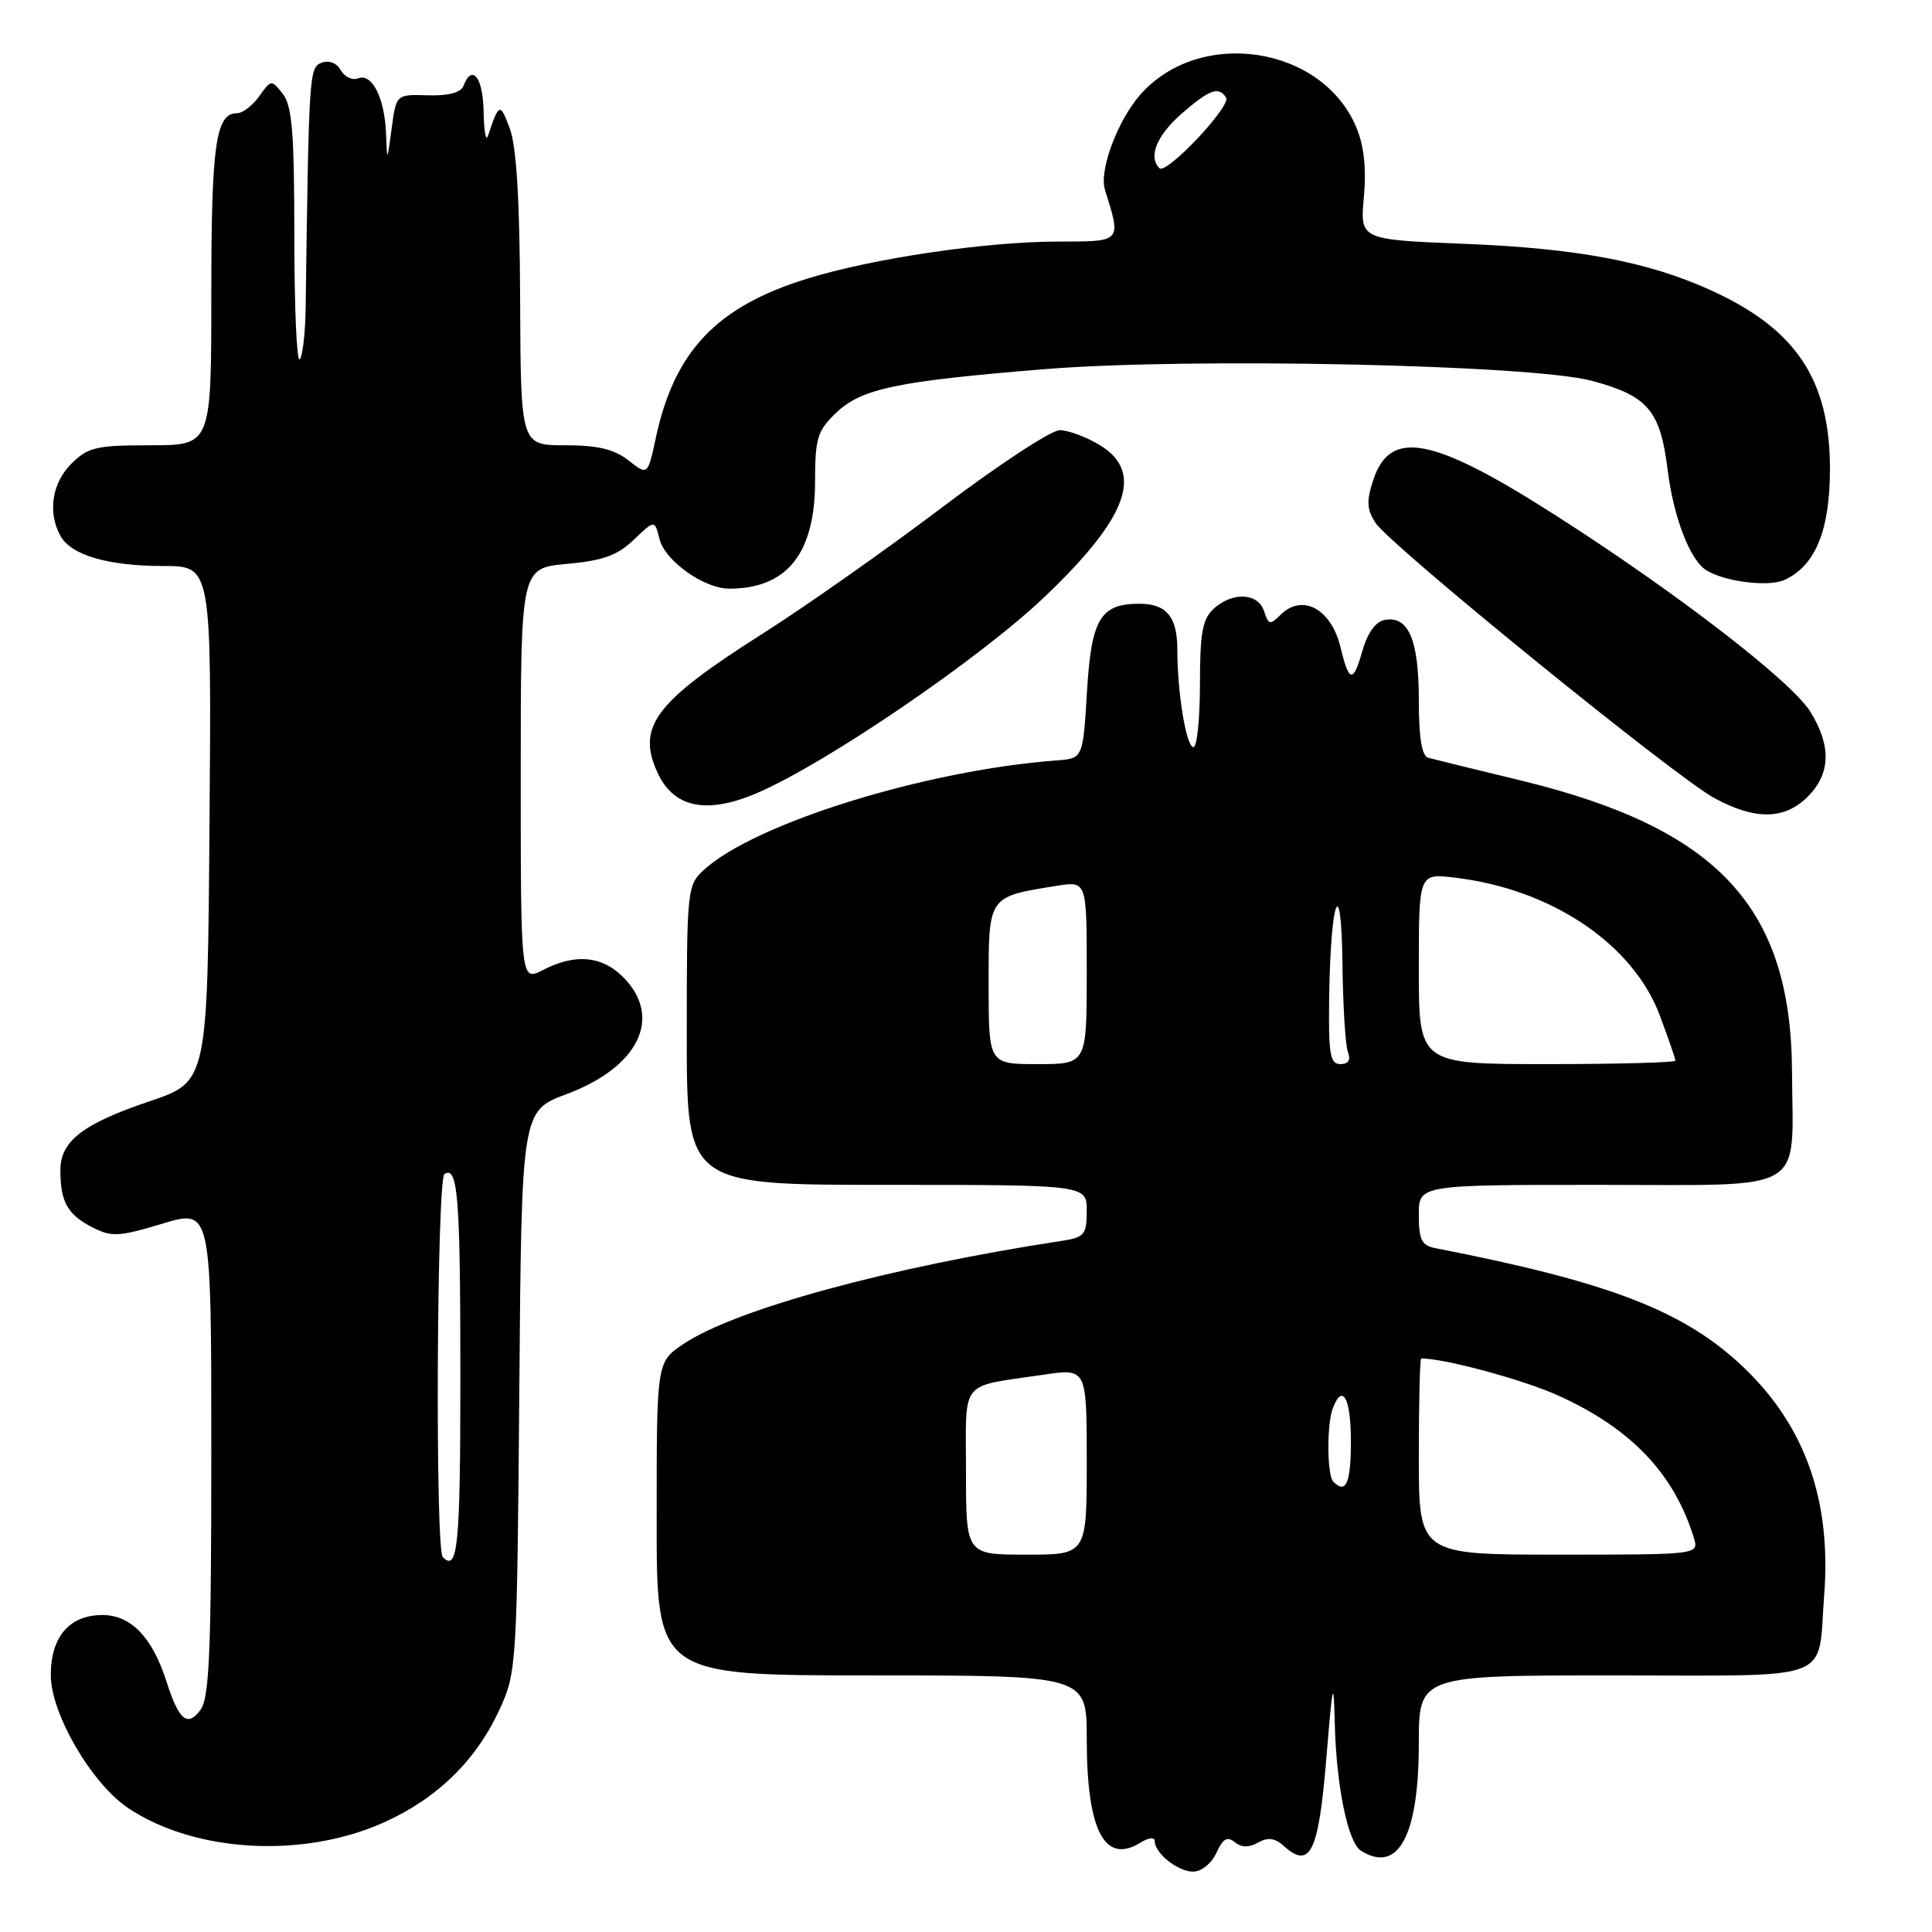<?xml version="1.0" encoding="UTF-8" standalone="no"?>
<!DOCTYPE svg PUBLIC "-//W3C//DTD SVG 1.1//EN" "http://www.w3.org/Graphics/SVG/1.1/DTD/svg11.dtd" >
<svg xmlns="http://www.w3.org/2000/svg" xmlns:xlink="http://www.w3.org/1999/xlink" version="1.1" viewBox="0 0 256 256">
 <g >
 <path fill="currentColor"
d=" M 161.18 245.51 C 162.04 243.63 162.63 243.28 163.60 244.09 C 164.49 244.82 165.47 244.84 166.70 244.15 C 168.01 243.42 168.94 243.54 170.10 244.59 C 173.59 247.75 174.71 245.47 175.73 233.19 C 176.59 222.74 176.71 222.24 176.87 228.50 C 177.08 236.69 178.61 244.13 180.31 245.21 C 185.25 248.35 188.00 243.28 188.00 231.05 C 188.00 222.00 188.00 222.00 213.89 222.00 C 243.57 222.00 240.81 223.05 241.71 211.39 C 242.68 198.92 239.24 189.09 231.19 181.33 C 223.33 173.76 213.50 169.93 190.25 165.40 C 188.37 165.03 188.00 164.31 188.00 160.98 C 188.00 157.00 188.00 157.00 211.98 157.00 C 239.85 157.00 237.54 158.36 237.45 142.00 C 237.34 120.15 227.60 109.73 201.41 103.39 C 195.41 101.94 189.94 100.60 189.25 100.41 C 188.39 100.17 188.00 97.74 188.00 92.72 C 188.00 84.77 186.62 81.54 183.46 82.15 C 182.23 82.39 181.17 83.91 180.46 86.45 C 179.31 90.52 178.73 90.39 177.64 85.82 C 176.41 80.66 172.56 78.58 169.64 81.50 C 168.30 82.84 168.07 82.79 167.50 81.00 C 166.72 78.55 163.35 78.38 160.83 80.65 C 159.34 82.01 159.00 83.84 159.00 90.65 C 159.00 95.24 158.61 99.00 158.14 99.00 C 157.19 99.00 156.00 91.81 156.00 86.06 C 156.00 81.74 154.57 80.00 150.99 80.00 C 145.80 80.00 144.61 81.99 144.03 91.65 C 143.50 100.50 143.50 100.50 140.00 100.76 C 122.60 102.07 100.00 109.09 93.25 115.28 C 91.06 117.29 91.00 117.89 91.00 137.17 C 91.00 157.00 91.00 157.00 117.50 157.00 C 144.00 157.00 144.00 157.00 144.00 160.45 C 144.00 163.58 143.69 163.96 140.75 164.41 C 117.88 167.89 97.25 173.53 90.48 178.14 C 87.01 180.50 87.01 180.50 87.01 201.25 C 87.00 222.00 87.00 222.00 115.50 222.00 C 144.00 222.00 144.00 222.00 144.00 230.43 C 144.00 242.56 146.37 247.12 151.13 244.15 C 152.16 243.51 153.00 243.40 153.00 243.92 C 153.00 245.55 156.06 248.00 158.09 248.00 C 159.20 248.00 160.53 246.92 161.18 245.51 Z  M 50.87 241.48 C 57.93 238.31 63.09 233.27 66.20 226.50 C 68.45 221.61 68.51 220.67 68.81 184.35 C 69.11 147.20 69.11 147.20 75.09 144.97 C 84.68 141.38 87.86 134.77 82.55 129.45 C 79.73 126.64 76.19 126.33 71.95 128.53 C 69.00 130.05 69.00 130.05 69.00 102.66 C 69.00 75.28 69.00 75.28 75.11 74.72 C 79.89 74.29 81.81 73.60 83.98 71.52 C 86.75 68.87 86.75 68.87 87.40 71.46 C 88.12 74.32 93.29 77.99 96.60 78.00 C 104.27 78.01 108.00 73.35 108.00 63.78 C 108.00 58.09 108.31 57.08 110.76 54.73 C 114.15 51.48 118.79 50.51 138.50 48.91 C 157.72 47.35 202.96 48.32 210.93 50.46 C 218.34 52.45 219.99 54.38 220.96 62.18 C 221.75 68.56 223.93 74.22 226.11 75.57 C 228.59 77.10 234.34 77.80 236.46 76.84 C 240.57 74.96 242.50 70.21 242.48 62.00 C 242.44 50.31 237.98 43.62 226.83 38.52 C 218.40 34.67 209.07 32.90 193.86 32.30 C 180.21 31.75 180.21 31.75 180.72 26.12 C 181.07 22.33 180.74 19.31 179.72 16.88 C 175.20 6.05 158.95 3.60 151.09 12.55 C 148.07 15.99 145.61 22.61 146.41 25.14 C 148.59 32.11 148.69 32.00 140.27 32.01 C 130.64 32.01 115.63 34.23 106.91 36.94 C 94.96 40.64 89.37 46.53 86.91 57.97 C 85.83 63.01 85.83 63.01 83.28 61.01 C 81.39 59.52 79.22 59.00 74.87 59.00 C 69.00 59.00 69.00 59.00 68.92 39.75 C 68.87 26.49 68.44 19.41 67.54 17.00 C 66.26 13.58 66.12 13.62 64.66 18.00 C 64.38 18.82 64.12 17.36 64.08 14.75 C 64.00 10.24 62.55 8.40 61.41 11.38 C 61.06 12.28 59.42 12.71 56.69 12.63 C 52.50 12.50 52.50 12.50 51.90 17.00 C 51.30 21.50 51.30 21.50 51.15 17.68 C 50.96 12.95 49.30 9.67 47.45 10.38 C 46.68 10.68 45.65 10.19 45.15 9.30 C 44.61 8.34 43.59 7.94 42.62 8.31 C 40.97 8.95 40.93 9.53 40.50 40.71 C 40.46 44.12 40.10 47.23 39.71 47.62 C 39.32 48.01 39.00 40.69 39.00 31.36 C 39.00 17.65 38.71 14.01 37.47 12.44 C 35.97 10.53 35.92 10.54 34.35 12.75 C 33.47 13.99 32.15 15.00 31.41 15.00 C 28.59 15.00 28.00 19.10 28.00 38.93 C 28.00 59.00 28.00 59.00 19.95 59.00 C 12.75 59.00 11.65 59.26 9.45 61.45 C 6.90 64.01 6.30 67.83 7.98 70.96 C 9.37 73.55 14.27 75.00 21.66 75.00 C 28.03 75.00 28.03 75.00 27.76 109.17 C 27.50 143.33 27.50 143.33 19.84 145.92 C 10.97 148.91 8.00 151.20 8.00 155.07 C 8.00 159.22 8.94 160.92 12.15 162.58 C 14.78 163.94 15.65 163.90 21.53 162.14 C 28.00 160.19 28.00 160.19 28.00 192.41 C 28.00 218.80 27.74 224.97 26.57 226.56 C 24.84 228.90 23.71 227.97 22.06 222.81 C 20.19 216.95 17.35 214.00 13.58 214.00 C 9.20 214.00 6.73 216.87 6.73 221.96 C 6.73 227.06 12.14 236.35 17.00 239.59 C 25.85 245.49 40.16 246.29 50.87 241.48 Z  M 239.55 105.55 C 242.57 102.52 242.68 98.84 239.89 94.32 C 237.40 90.29 222.14 78.52 206.15 68.30 C 189.84 57.87 184.22 56.77 181.97 63.59 C 181.04 66.40 181.10 67.50 182.27 69.29 C 184.24 72.29 221.97 102.94 227.16 105.75 C 232.60 108.70 236.46 108.63 239.55 105.55 Z  M 100.32 105.08 C 109.47 101.15 129.74 87.33 138.37 79.13 C 149.45 68.59 151.65 62.59 145.75 58.99 C 143.96 57.90 141.57 57.01 140.43 57.00 C 139.29 57.00 132.26 61.61 124.81 67.25 C 117.35 72.89 106.64 80.42 101.01 83.99 C 86.82 92.99 84.34 96.27 87.11 102.35 C 89.25 107.05 93.62 107.95 100.32 105.08 Z  M 128.00 195.02 C 128.00 182.56 126.99 183.83 138.25 182.16 C 144.00 181.30 144.00 181.30 144.00 193.65 C 144.00 206.00 144.00 206.00 136.00 206.00 C 128.00 206.00 128.00 206.00 128.00 195.02 Z  M 188.00 193.00 C 188.00 185.85 188.14 180.00 188.32 180.00 C 191.44 180.00 201.87 182.83 206.51 184.93 C 216.14 189.30 221.81 195.25 224.44 203.75 C 225.13 206.00 225.13 206.00 206.57 206.00 C 188.00 206.00 188.00 206.00 188.00 193.00 Z  M 176.67 196.33 C 175.83 195.50 175.79 188.71 176.61 186.58 C 177.90 183.22 179.00 185.26 179.00 191.00 C 179.00 196.54 178.35 198.02 176.67 196.33 Z  M 131.00 130.48 C 131.00 118.66 130.87 118.84 140.06 117.37 C 144.00 116.74 144.00 116.74 144.00 128.87 C 144.00 141.00 144.00 141.00 137.50 141.00 C 131.00 141.00 131.00 141.00 131.00 130.48 Z  M 176.12 132.25 C 176.30 119.05 177.74 115.30 177.88 127.67 C 177.95 133.26 178.27 138.55 178.61 139.42 C 179.01 140.46 178.66 141.00 177.61 141.00 C 176.24 141.00 176.02 139.67 176.12 132.25 Z  M 188.00 128.36 C 188.00 115.72 188.00 115.72 192.76 116.29 C 205.57 117.80 216.39 125.08 219.94 134.57 C 221.07 137.60 222.00 140.28 222.00 140.54 C 222.00 140.79 214.35 141.00 205.00 141.00 C 188.00 141.00 188.00 141.00 188.00 128.36 Z  M 58.67 206.33 C 57.65 205.32 57.87 156.20 58.90 155.56 C 60.68 154.46 61.00 158.58 61.00 182.58 C 61.00 204.87 60.66 208.33 58.67 206.33 Z  M 153.63 22.29 C 152.12 20.79 153.26 17.98 156.53 15.10 C 160.25 11.85 161.50 11.39 162.46 12.94 C 163.16 14.06 154.53 23.20 153.63 22.29 Z "/>
</g>
</svg>